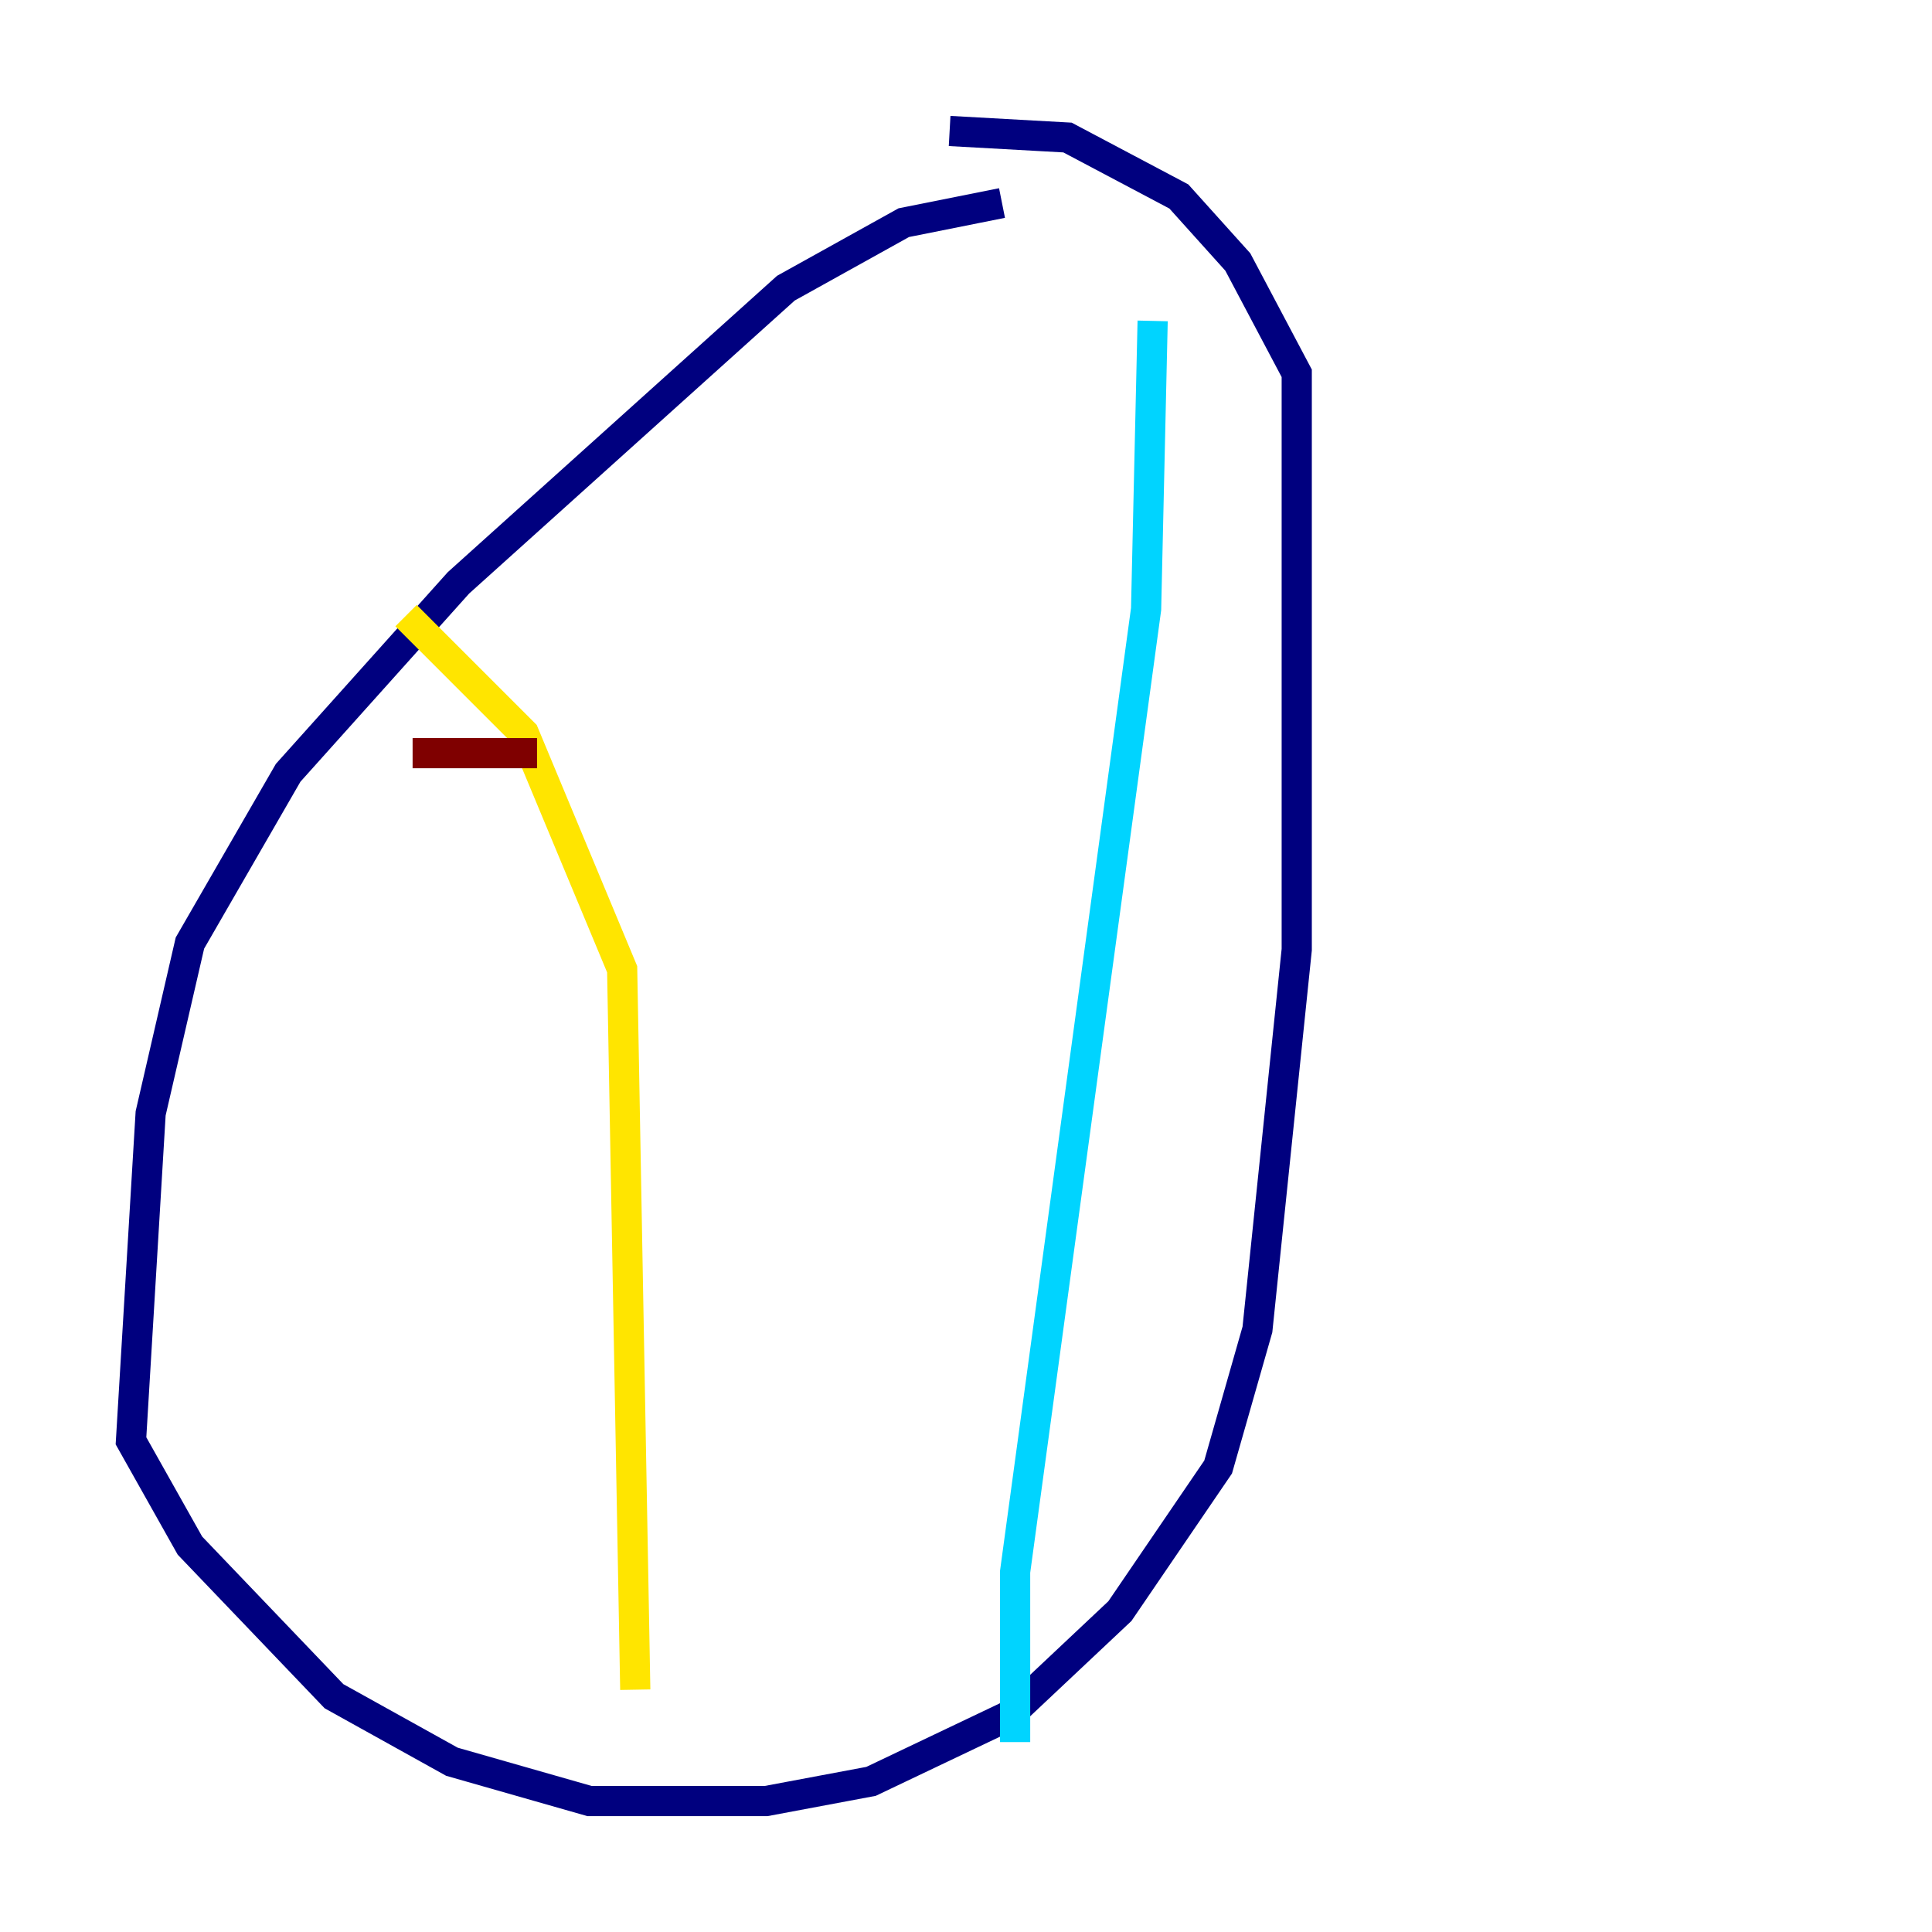 <?xml version="1.0" encoding="utf-8" ?>
<svg baseProfile="tiny" height="128" version="1.2" viewBox="0,0,128,128" width="128" xmlns="http://www.w3.org/2000/svg" xmlns:ev="http://www.w3.org/2001/xml-events" xmlns:xlink="http://www.w3.org/1999/xlink"><defs /><polyline fill="none" points="66.386,13.451 59.878,14.752 52.068,19.091 30.373,38.617 19.091,51.2 12.583,62.481 9.98,73.763 8.678,95.458 12.583,102.4 22.129,112.38 29.939,116.719 39.051,119.322 50.766,119.322 57.709,118.02 66.82,113.681 74.197,106.739 80.705,97.193 83.308,88.081 85.912,62.915 85.912,24.732 82.007,17.356 78.102,13.017 70.725,9.112 62.915,8.678" stroke="#00007f" stroke-width="2" /><polyline fill="none" points="76.366,21.261 75.932,40.352 67.254,104.136 67.254,115.417" stroke="#00d4ff" stroke-width="2" /><polyline fill="none" points="42.088,111.946 41.22,64.217 34.712,48.597 26.902,40.786" stroke="#ffe500" stroke-width="2" /><polyline fill="none" points="27.336,49.898 35.58,49.898" stroke="#7f0000" stroke-width="2" /></svg>